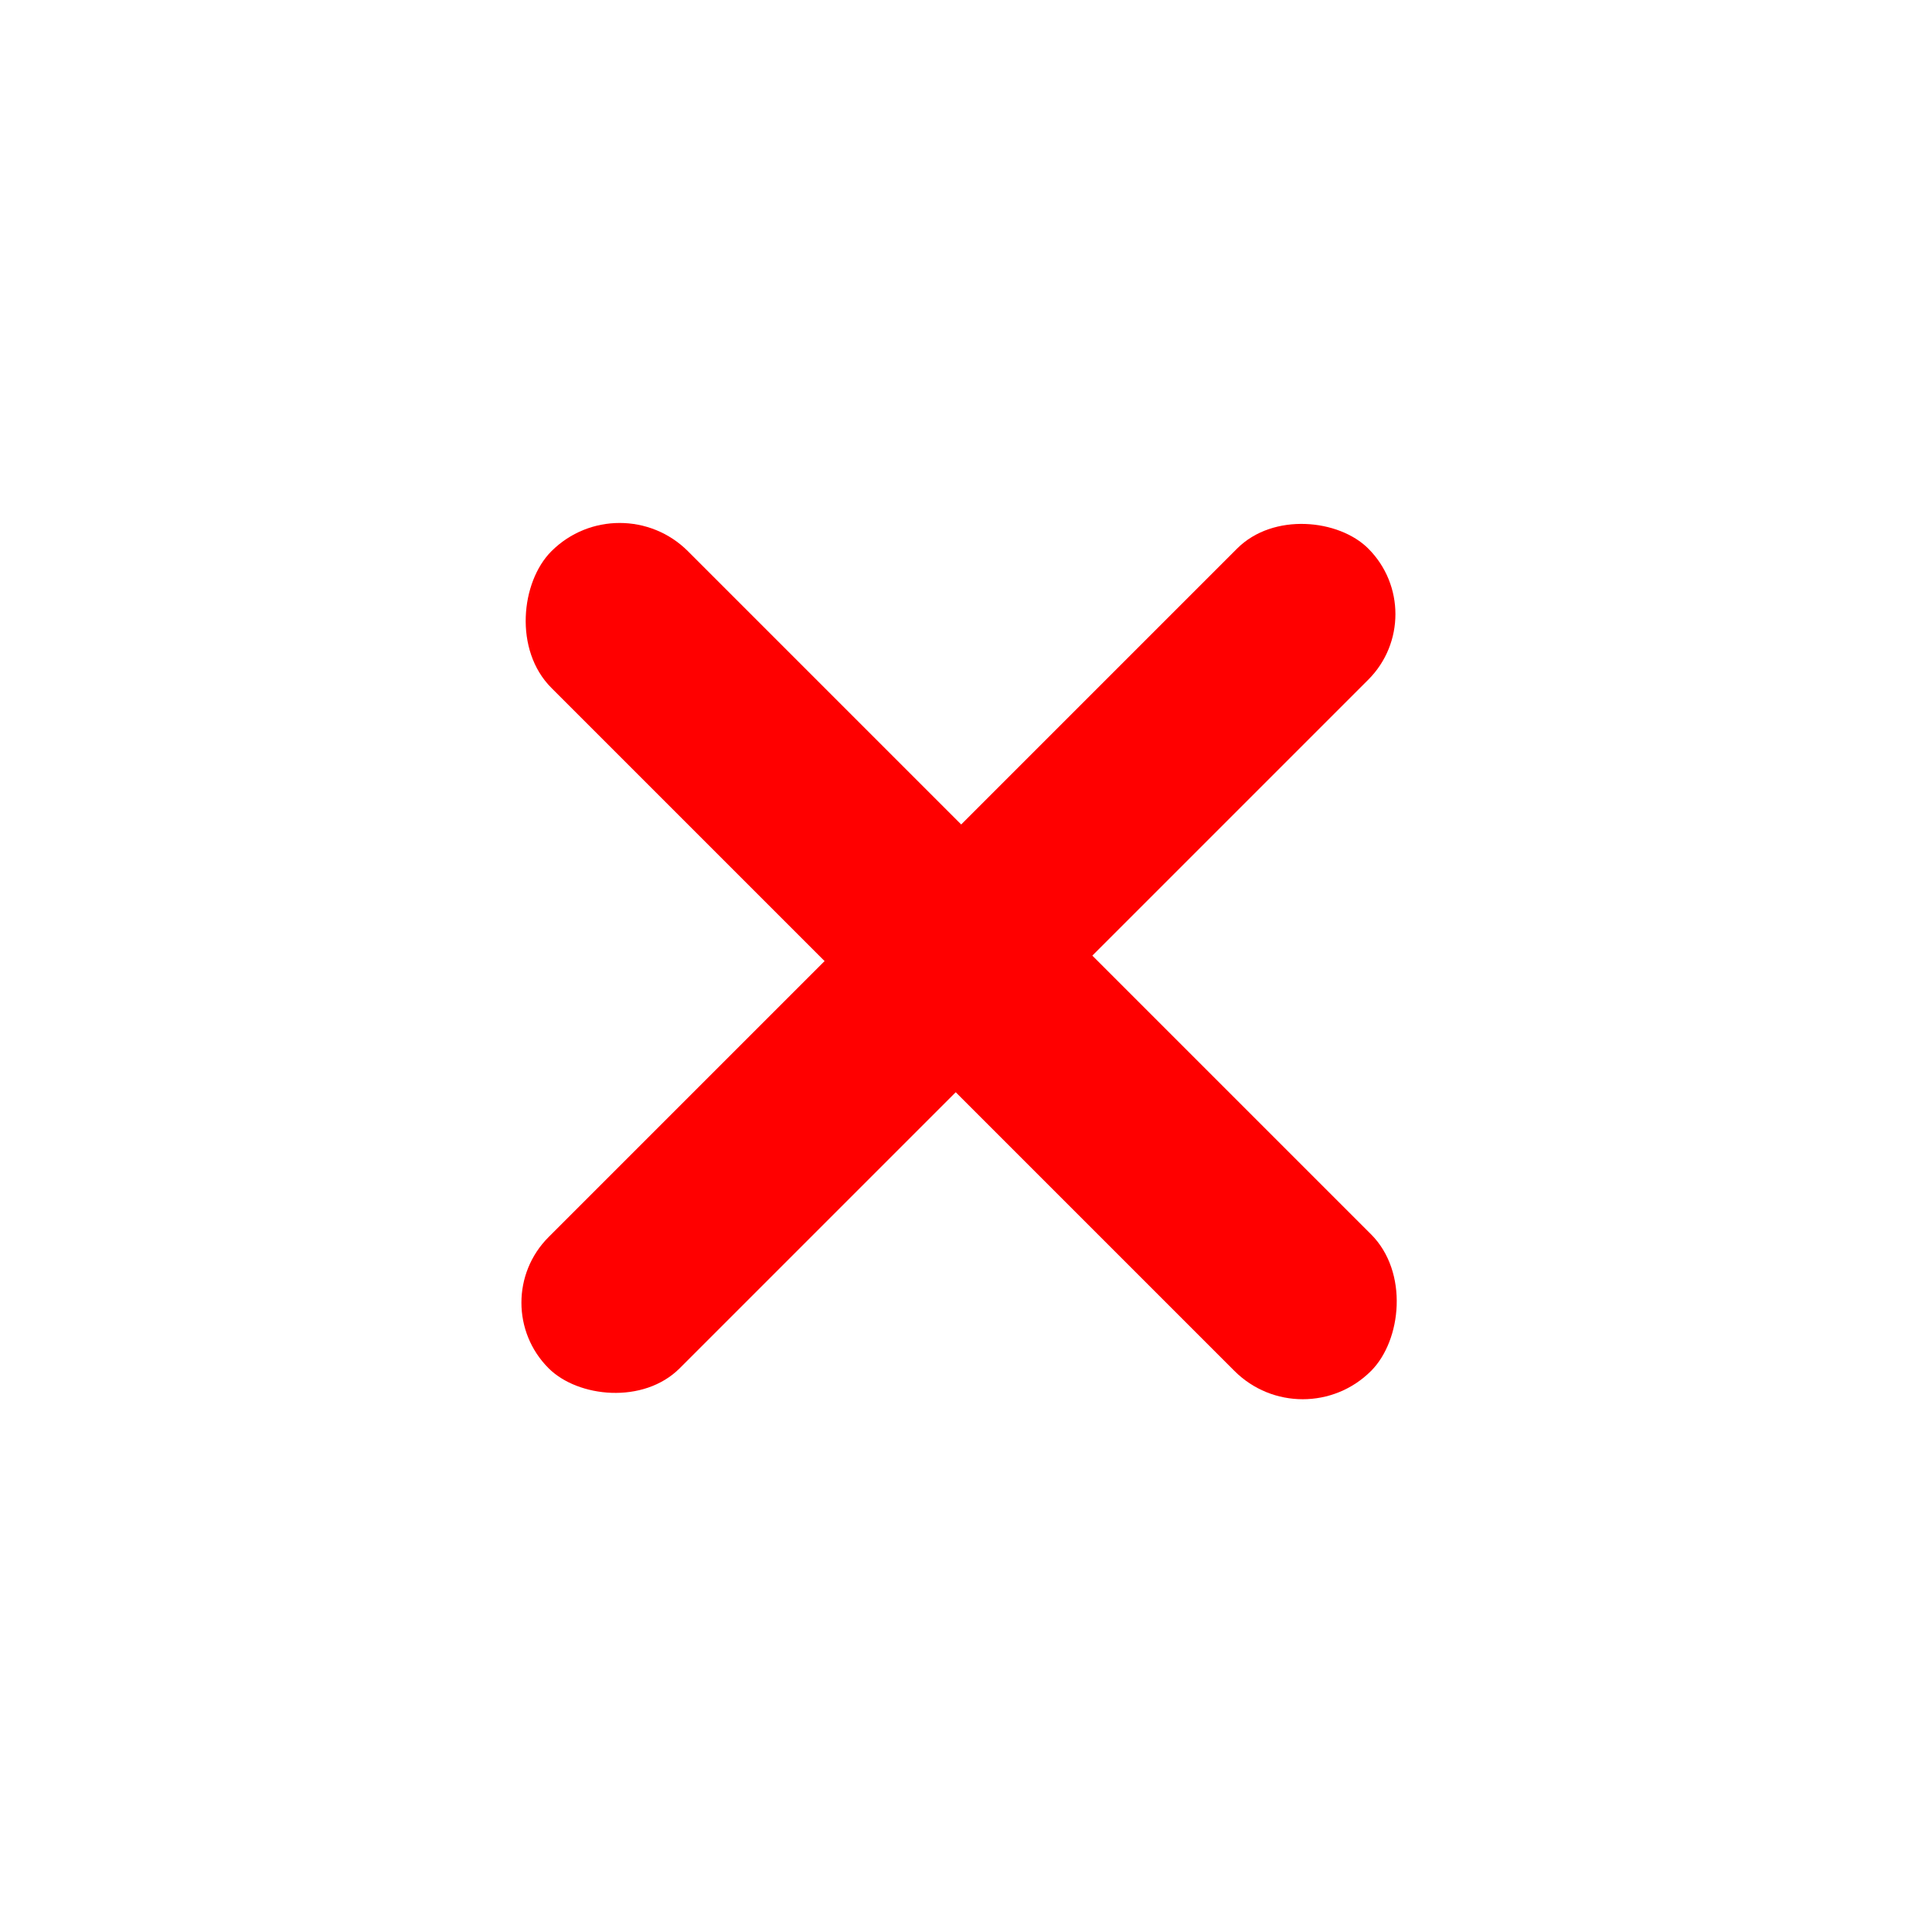 <svg xmlns="http://www.w3.org/2000/svg" viewBox="0 0 40 40">
  <defs>
    <style>
      .cls-1 {
        fill: red;
      }

      .cls-2 {
        fill: none;
      }
    </style>
  </defs>
  <g id="Group_10983" data-name="Group 10983" transform="translate(-853 -6906)">
    <g id="Group_10875" data-name="Group 10875" transform="translate(-2418.1 1381.899)">
      <rect id="Rectangle_1429" data-name="Rectangle 1429" class="cls-1" width="24" height="3.84" rx="1.92" transform="translate(3300.786 5536.816) rotate(135)"/>
      <rect id="Rectangle_1430" data-name="Rectangle 1430" class="cls-1" width="24" height="4" rx="2" transform="translate(3298.072 5553.899) rotate(-135)"/>
    </g>
    <rect id="Rectangle_1468" data-name="Rectangle 1468" class="cls-2" width="40" height="40" transform="translate(853 6906)"/>
  </g>
</svg>
